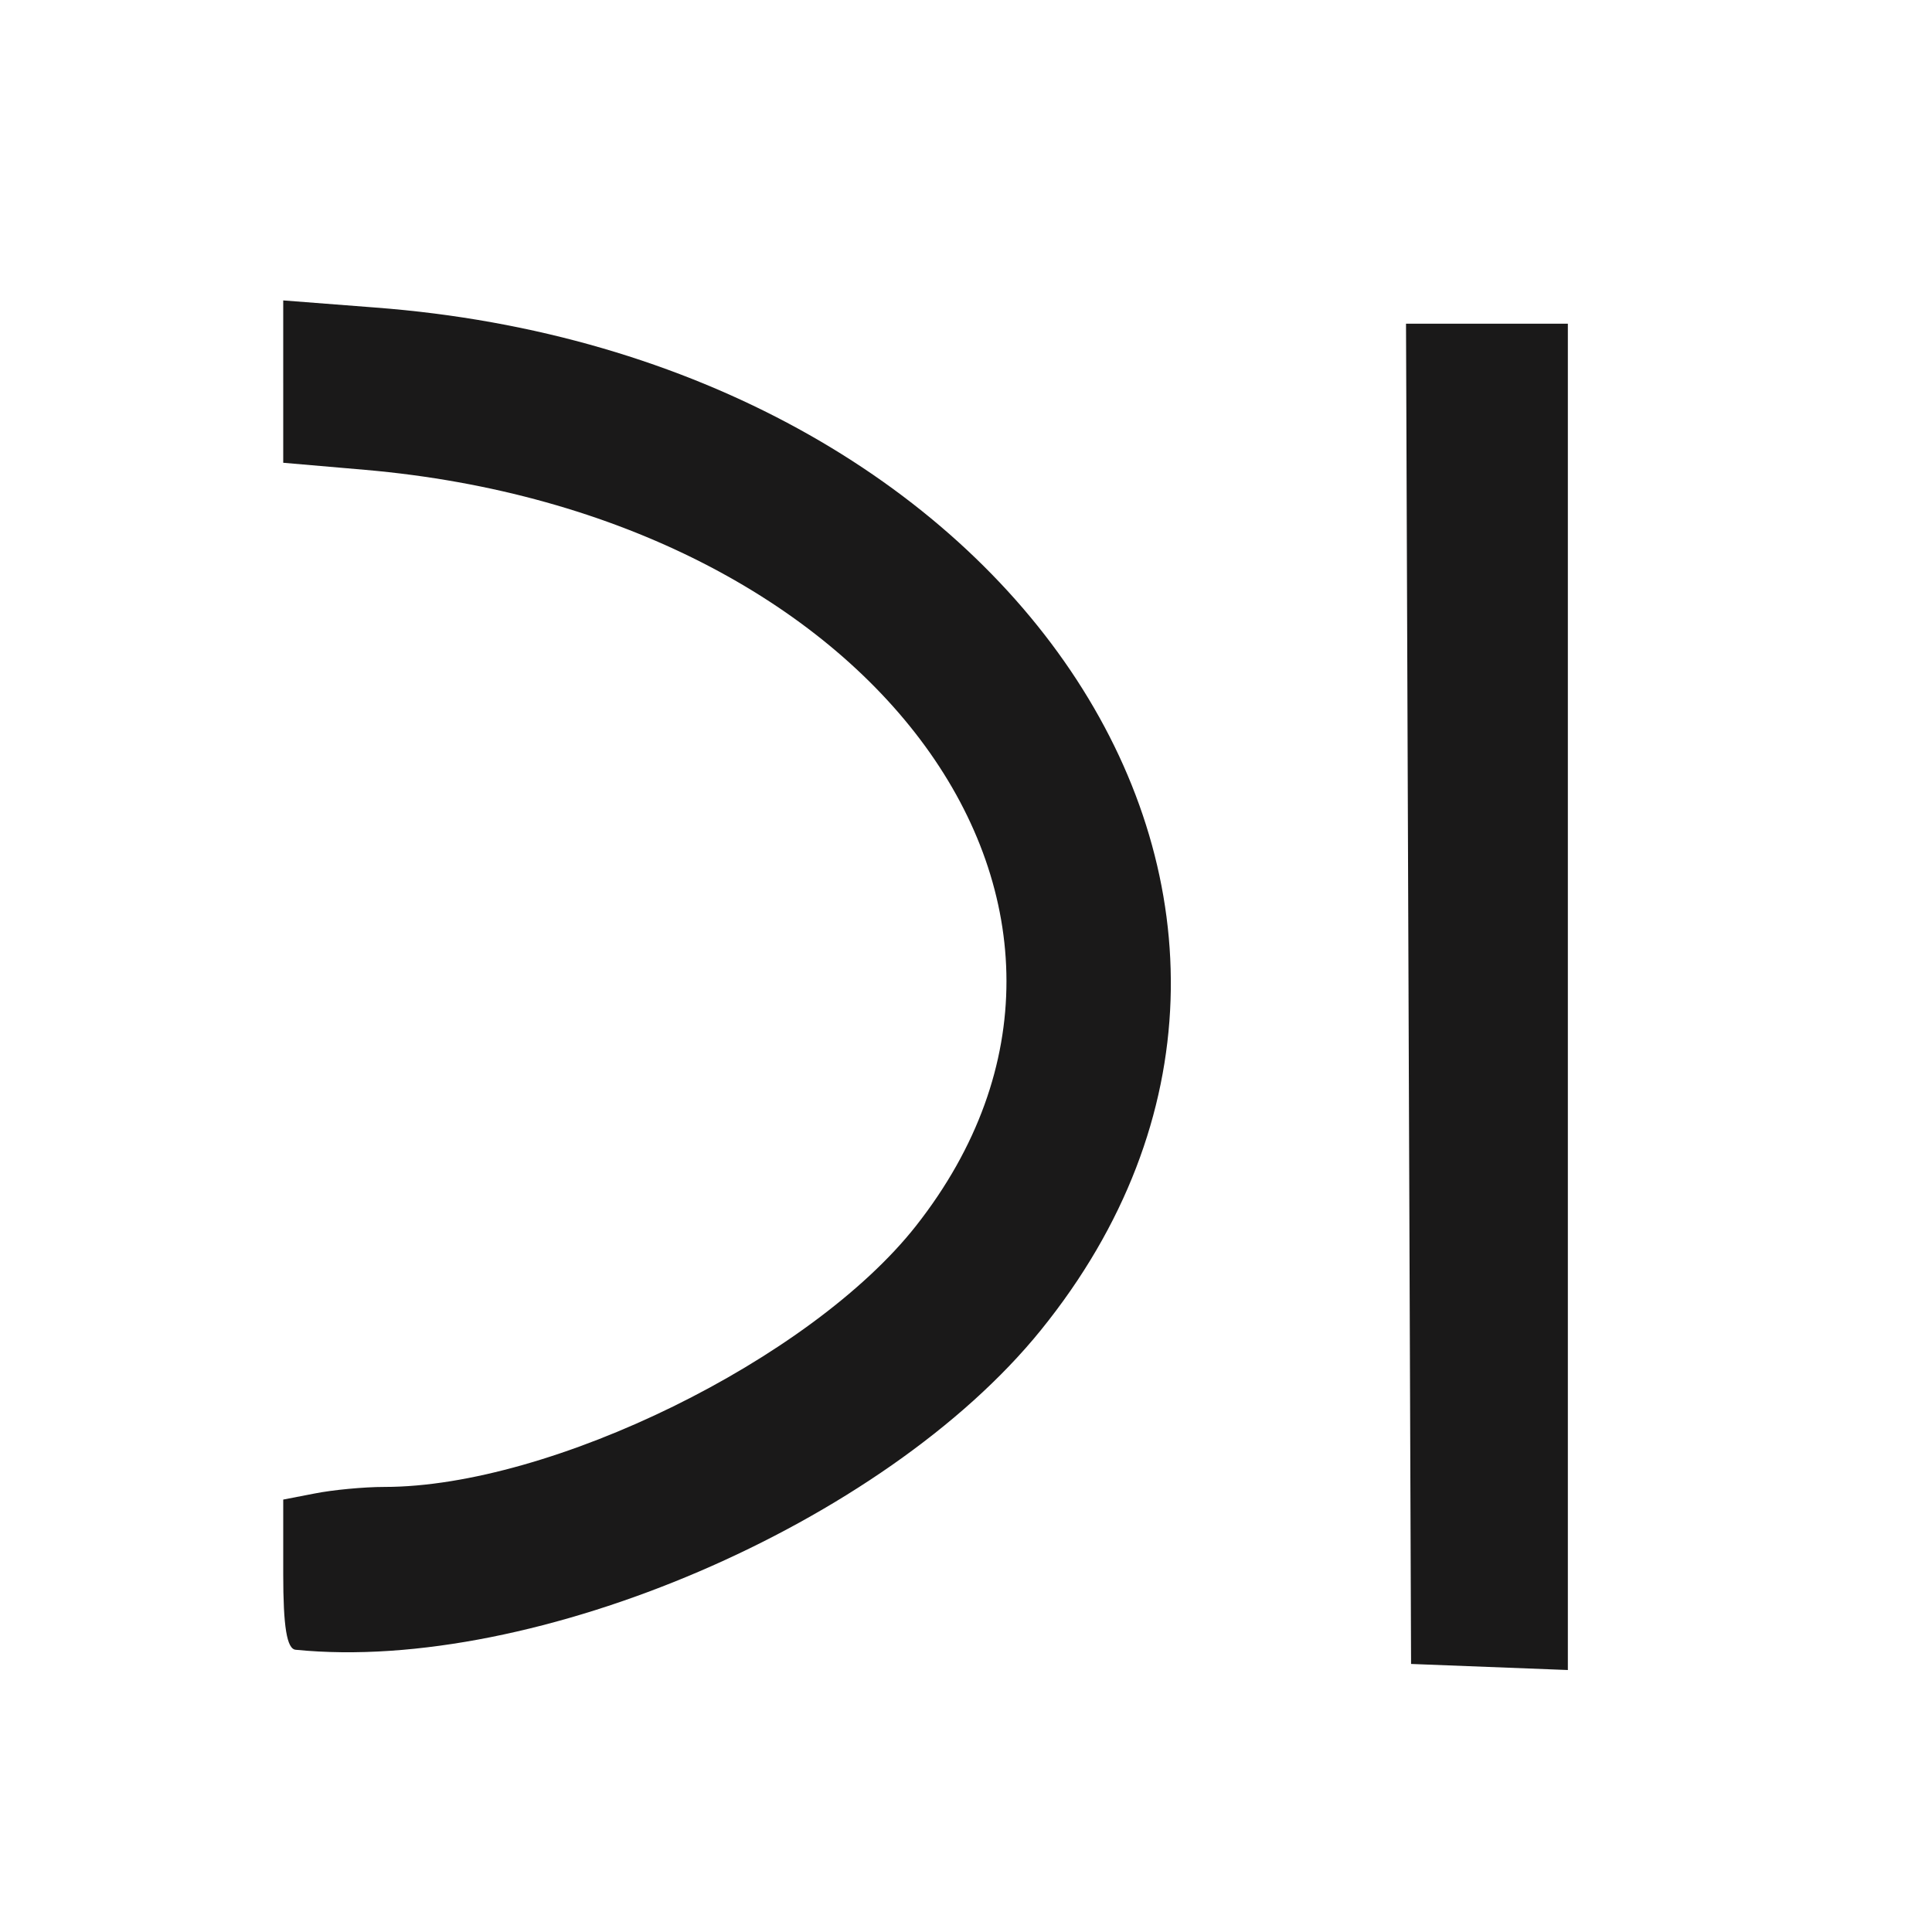<?xml version="1.0" standalone="no"?>
<svg version="1.0" xmlns="http://www.w3.org/2000/svg"
 width="191pt" height="191pt" viewBox="0 0 191 191"
 preserveAspectRatio="xMidYMid meet">

<g transform="translate(0,191) scale(0.05,-0.05)"
fill="#1A1919AF" stroke="none">
<path d="M560 3065 l0 -160 162 -14 c1010 -88 1580 -871 1089 -1495 -208 -264
-722 -516 -1051 -516 -41 0 -103 -6 -138 -13 l-62 -12 0 -147 c0 -104 7 -149
25 -150 472 -47 1163 249 1473 632 671 829 -43 1926 -1317 2022 l-181 14 0
-161z"/>
<path d="M2785 1855 l5 -1325 155 -6 155 -6 0 1331 0 1331 -160 0 -160 0 5
-1325z"/>
</g>
</svg>
